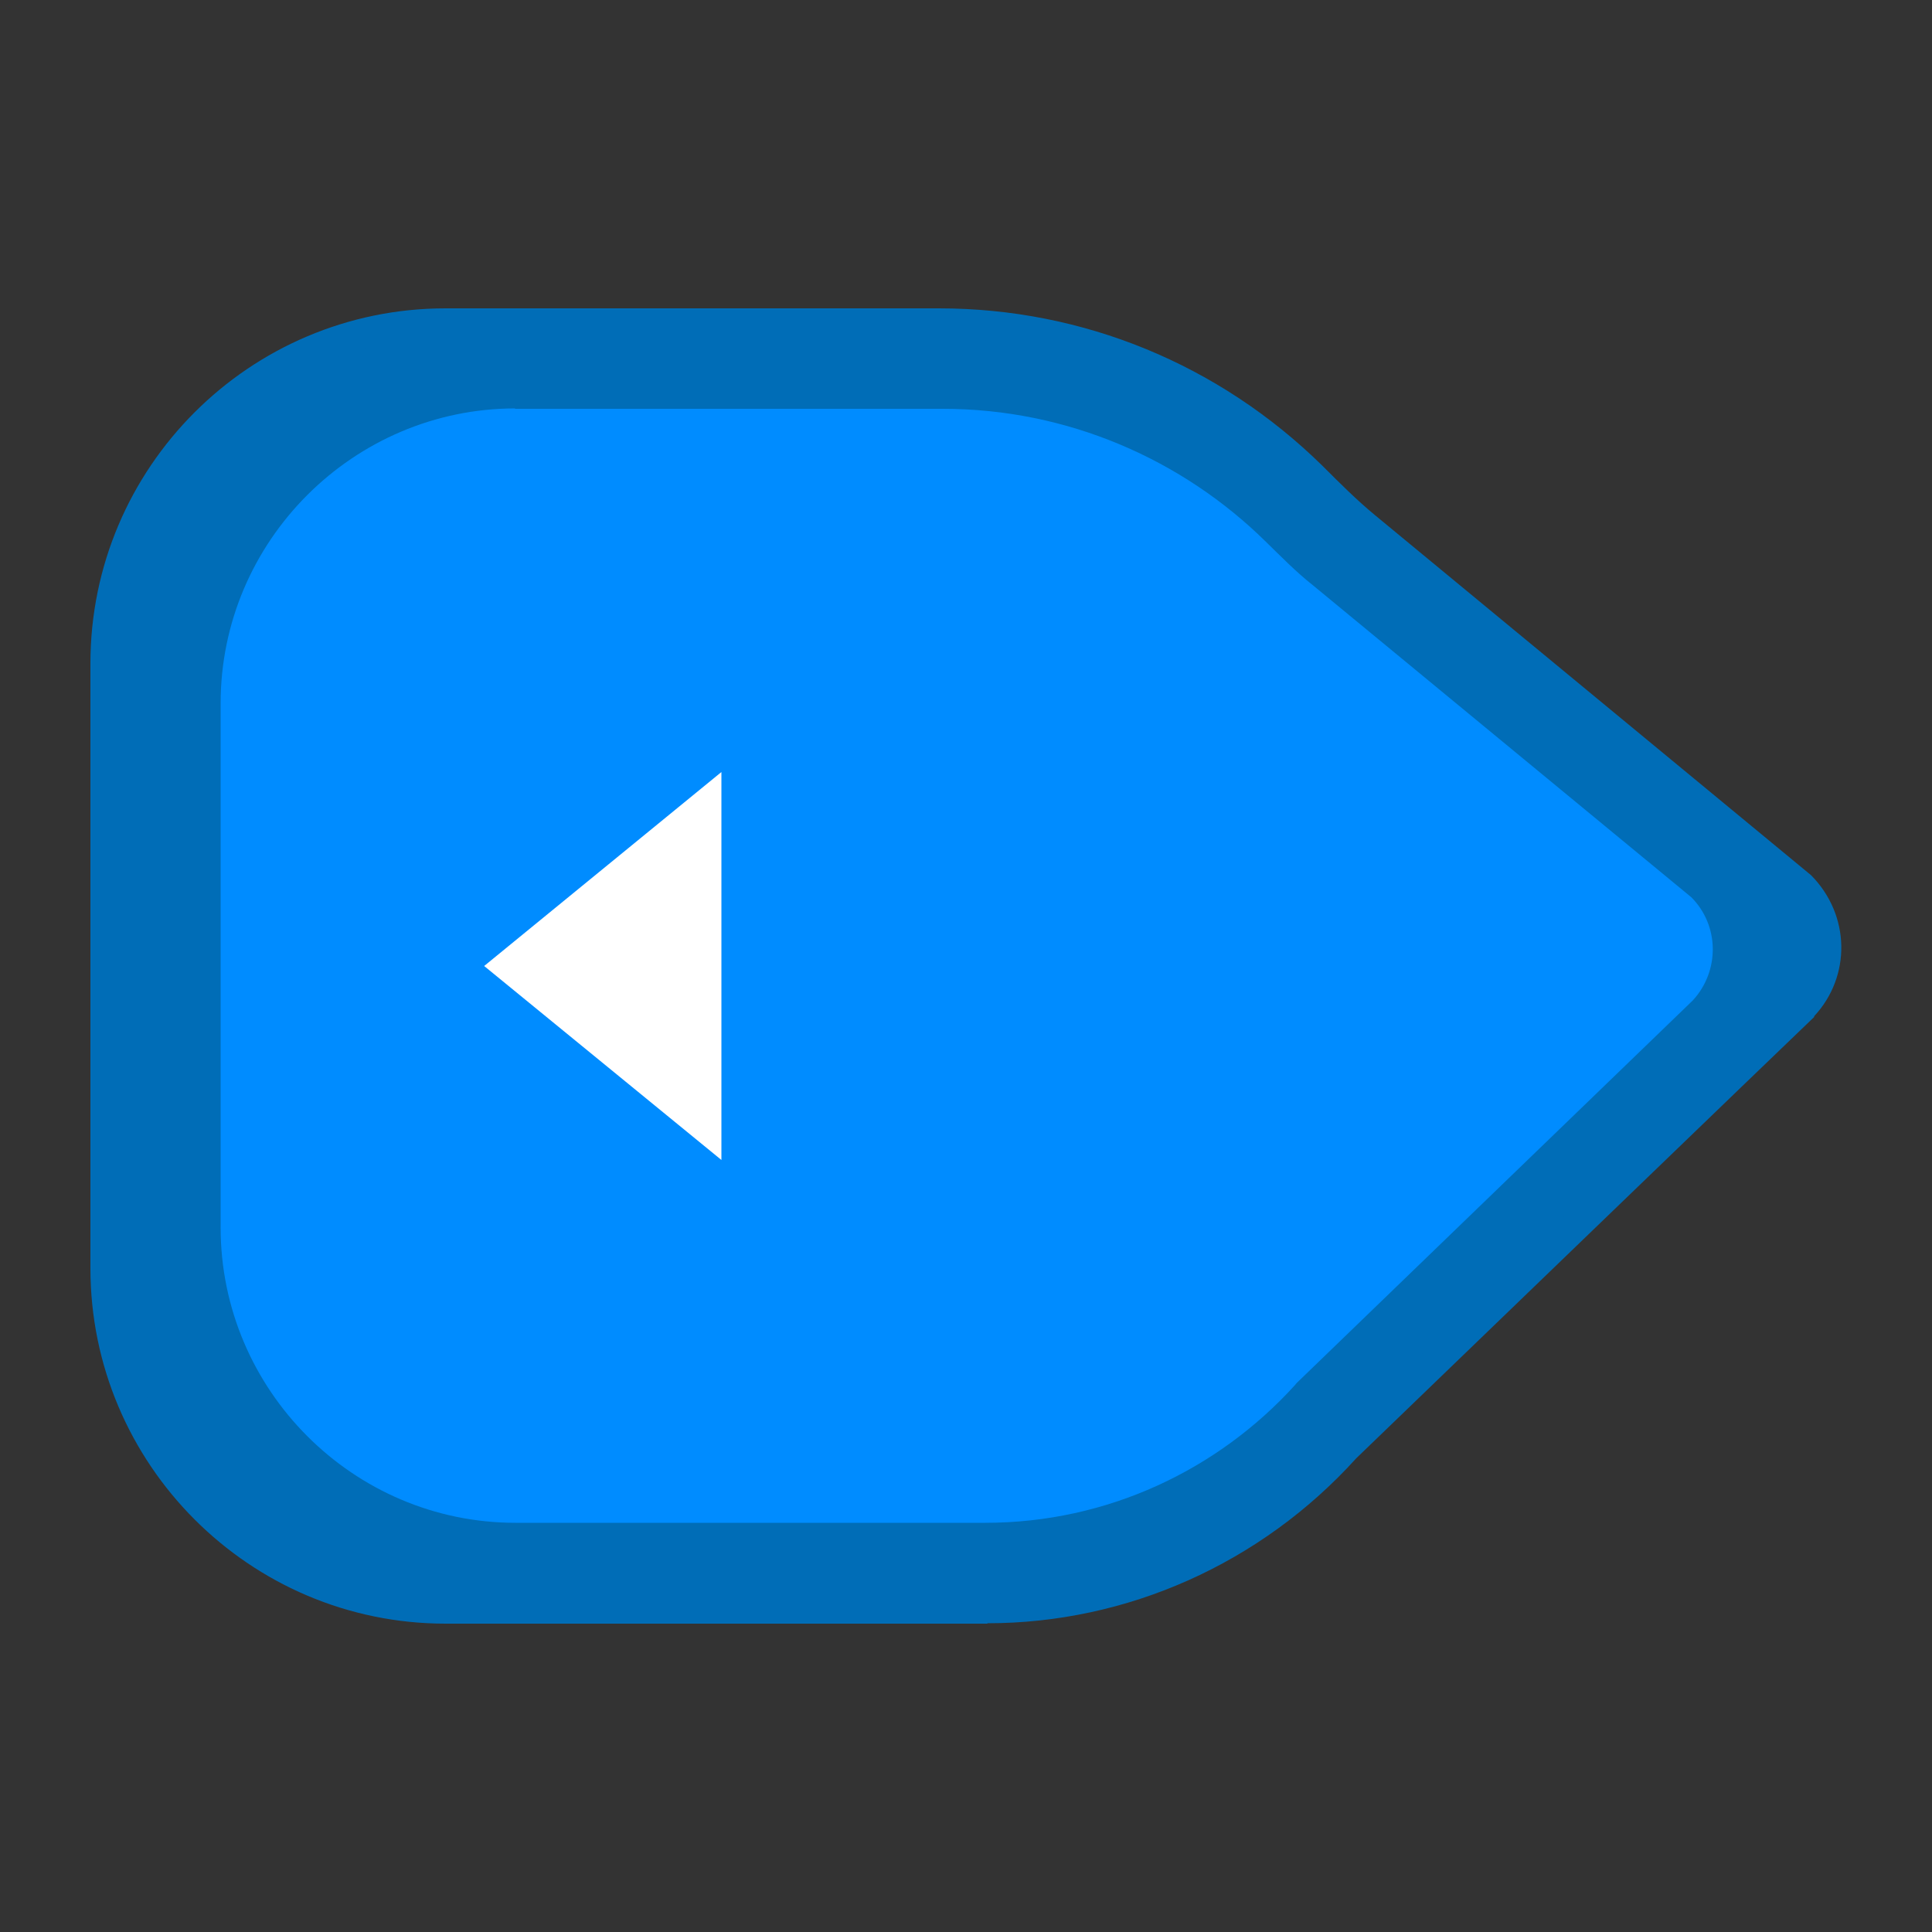 <?xml version="1.0" encoding="UTF-8"?>
<svg xmlns="http://www.w3.org/2000/svg" version="1.1" viewBox="0 0 500 500">
  <rect x="0" y="0" width="500" height="500" fill="#333333" stroke="none"/>
  <defs>
    <style>
      .cls-1 {
        fill: #008cff;
      }

      .cls-2 {
        fill: #fff;
      }

      .cls-3 {
        fill: #006db7;
      }
    </style>
  </defs>
  <!-- Generator: Adobe Illustrator 28.6.0, SVG Export Plug-In . SVG Version: 1.2.0 Build 709)  -->
  <g>
    <g id="Layer_1">
      <g>
        <g>
          <path class="cls-3" d="M466.7,260.5l-118.3,114.2-.4.5c-22.9,25.2-55.8,41.1-92.4,41.1H115.3c-48.4,0-88-39.6-88-88.1v-156.5c0-48.5,39.6-88,88-88h127.7c37.5,0,71.6,15.2,96.5,39.6,4.5,4.5,9,9,13.8,13l113,93.3c8.4,8.5,8.6,22.1.4,30.8Z"/>
          <path class="cls-3" d="M255.6,420.2H115.3c-50.7,0-91.9-41.3-91.9-92v-156.5c0-50.7,41.2-91.9,91.9-91.9h127.7c37.3,0,72.5,14.5,99.2,40.7,4.4,4.4,8.9,8.9,13.5,12.7l113,93.3c10.2,10.3,10.4,26.2.8,36.5v.2c-.1,0-118.5,114.2-118.5,114.2-24.7,27.3-59.4,42.7-95.5,42.7ZM115.3,87.6c-46.4,0-84.1,37.7-84.1,84.1v156.5c0,46.4,37.7,84.2,84.1,84.2h140.3c33.9,0,66.5-14.5,89.5-39.8l118.8-114.9c6.7-7.3,6.5-18.4-.4-25.3l-112.7-93.1c-5-4.1-9.6-8.7-14.1-13.2-25.2-24.8-58.5-38.5-93.7-38.5h-127.7Z"/>
        </g>
        <path class="cls-1" d="M133.2,105.8h110.8c32.4,0,62.1,13.2,83.6,34.4,4,3.9,7.8,7.8,12.1,11.2l98,80.8c7.3,7.3,7.4,19.1.4,26.7l-102.6,99.1-.4.5c-19.8,21.8-48.4,35.6-80.1,35.6h-121.6c-42,0-76.3-34.4-76.3-76.4v-135.7c0-42,34.4-76.3,76.3-76.3Z"/>
        <polygon class="cls-2" points="125.3 250 186.7 300.2 186.7 199.8 125.3 250"/>
      </g>
    </g>
  </g>
</svg>